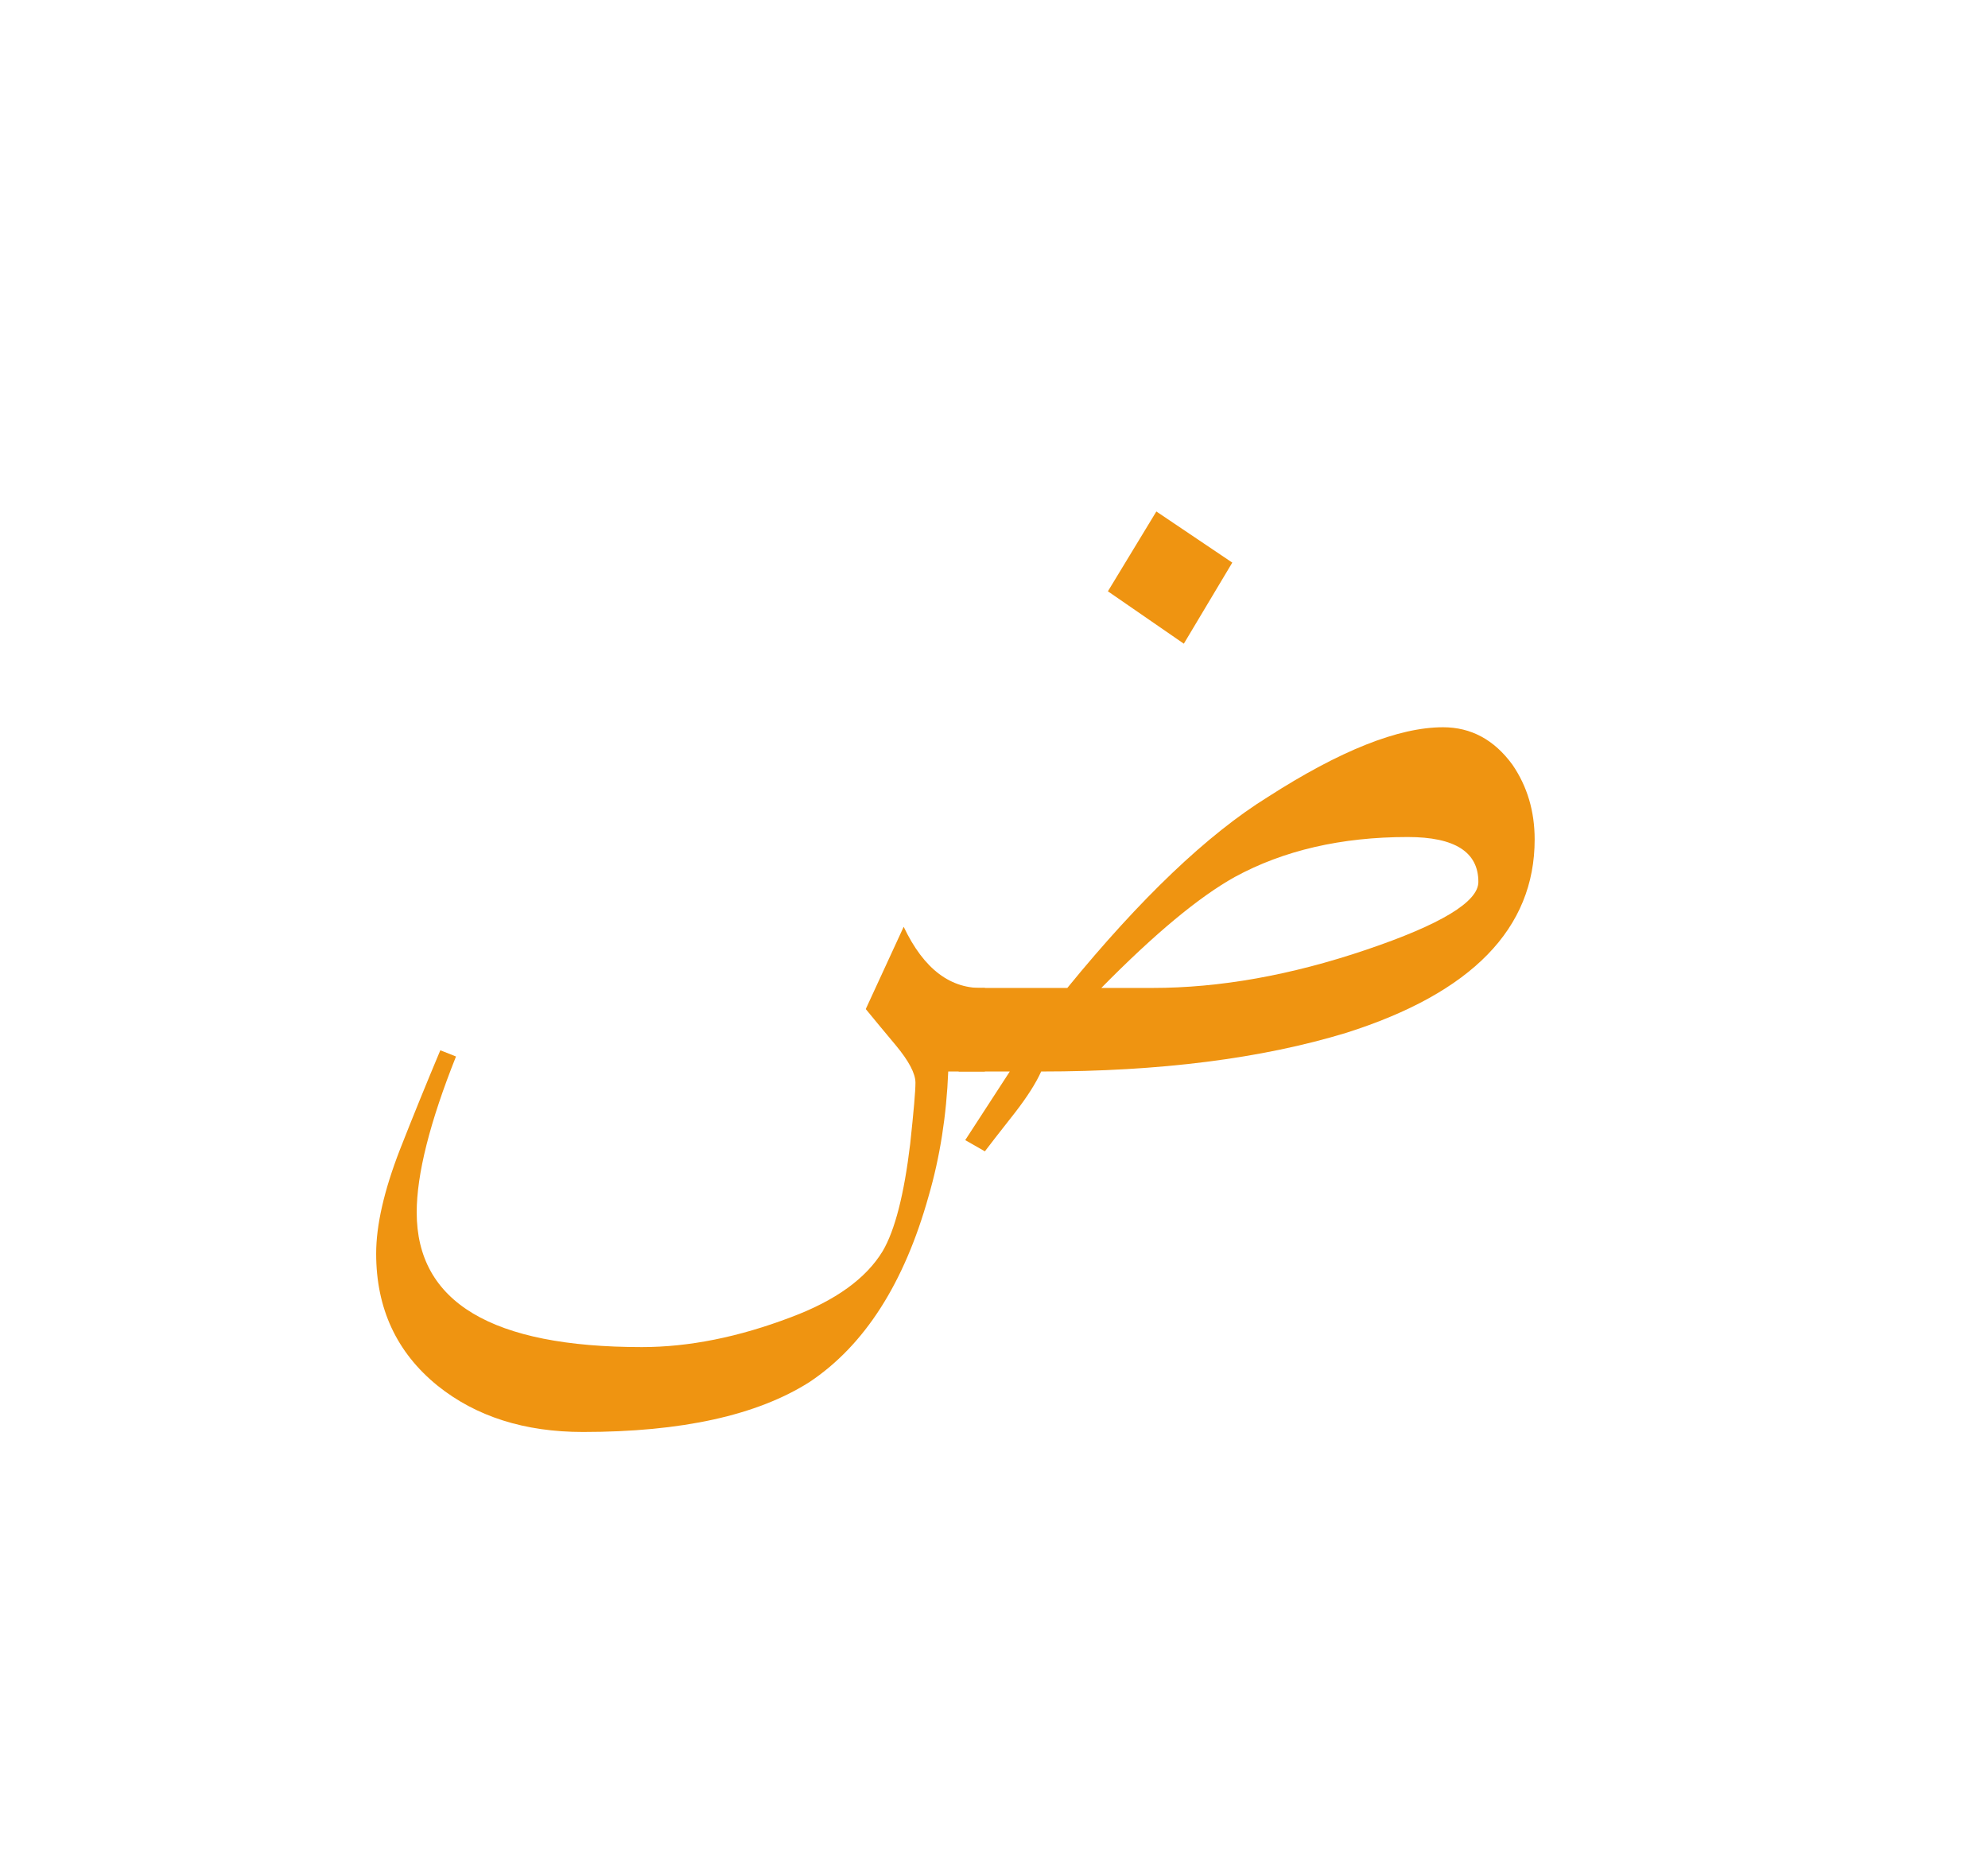 <?xml version="1.0" encoding="utf-8"?>
<!-- Generator: Adobe Illustrator 16.0.0, SVG Export Plug-In . SVG Version: 6.00 Build 0)  -->
<!DOCTYPE svg PUBLIC "-//W3C//DTD SVG 1.1//EN" "http://www.w3.org/Graphics/SVG/1.1/DTD/svg11.dtd">
<svg version="1.1" id="Layer_1" xmlns="http://www.w3.org/2000/svg" xmlns:xlink="http://www.w3.org/1999/xlink" x="0px" y="0px"
	 width="51px" height="48px" viewBox="0 0 51 48" enable-background="new 0 0 51 48" xml:space="preserve">
<rect display="none" fill="#C9720A" width="51" height="48"/>
<path fill="#EF9411" d="M24.326,27.49c-0.045,1.131-0.213,2.197-0.504,3.199c-0.627,2.24-1.646,3.828-3.057,4.769
	c-1.343,0.853-3.279,1.28-5.809,1.28c-1.5,0-2.743-0.396-3.729-1.186C10.176,34.7,9.65,33.57,9.65,32.162
	c0-0.727,0.201-1.611,0.605-2.656c0.335-0.854,0.682-1.706,1.041-2.561l0.402,0.16c-0.672,1.686-1.008,3.019-1.008,4
	c0,2.305,1.926,3.455,5.776,3.455c1.209,0,2.485-0.256,3.829-0.768c1.141-0.427,1.924-0.992,2.35-1.695
	c0.313-0.533,0.549-1.451,0.705-2.752c0.09-0.832,0.135-1.354,0.135-1.568c0-0.234-0.168-0.555-0.504-0.959
	c-0.269-0.32-0.525-0.631-0.771-0.93l0.973-2.111c0.516,1.088,1.209,1.611,2.082,1.568v2.145H24.326z"/>
<path fill="#EF9411" d="M24.594,25.346h2.787c1.881-2.304,3.594-3.936,5.139-4.896c1.857-1.194,3.358-1.792,4.5-1.792
	c0.717,0,1.311,0.319,1.779,0.96c0.381,0.555,0.571,1.194,0.571,1.92c0,2.283-1.612,3.937-4.835,4.96
	c-2.172,0.661-4.781,0.992-7.825,0.992c-0.134,0.299-0.358,0.65-0.672,1.056c-0.403,0.513-0.661,0.843-0.772,0.992l-0.504-0.288
	l1.143-1.76h-1.311V25.346z M37.926,22.626c0-0.768-0.604-1.152-1.813-1.152c-1.702,0-3.18,0.342-4.434,1.024
	c-0.919,0.512-2.061,1.461-3.426,2.848h1.311c1.724,0,3.547-0.324,5.474-0.976C36.963,23.72,37.926,23.138,37.926,22.626z
	 M31.613,14.434l-1.243,2.08l-1.948-1.344l1.243-2.048L31.613,14.434z"/>
</svg>
